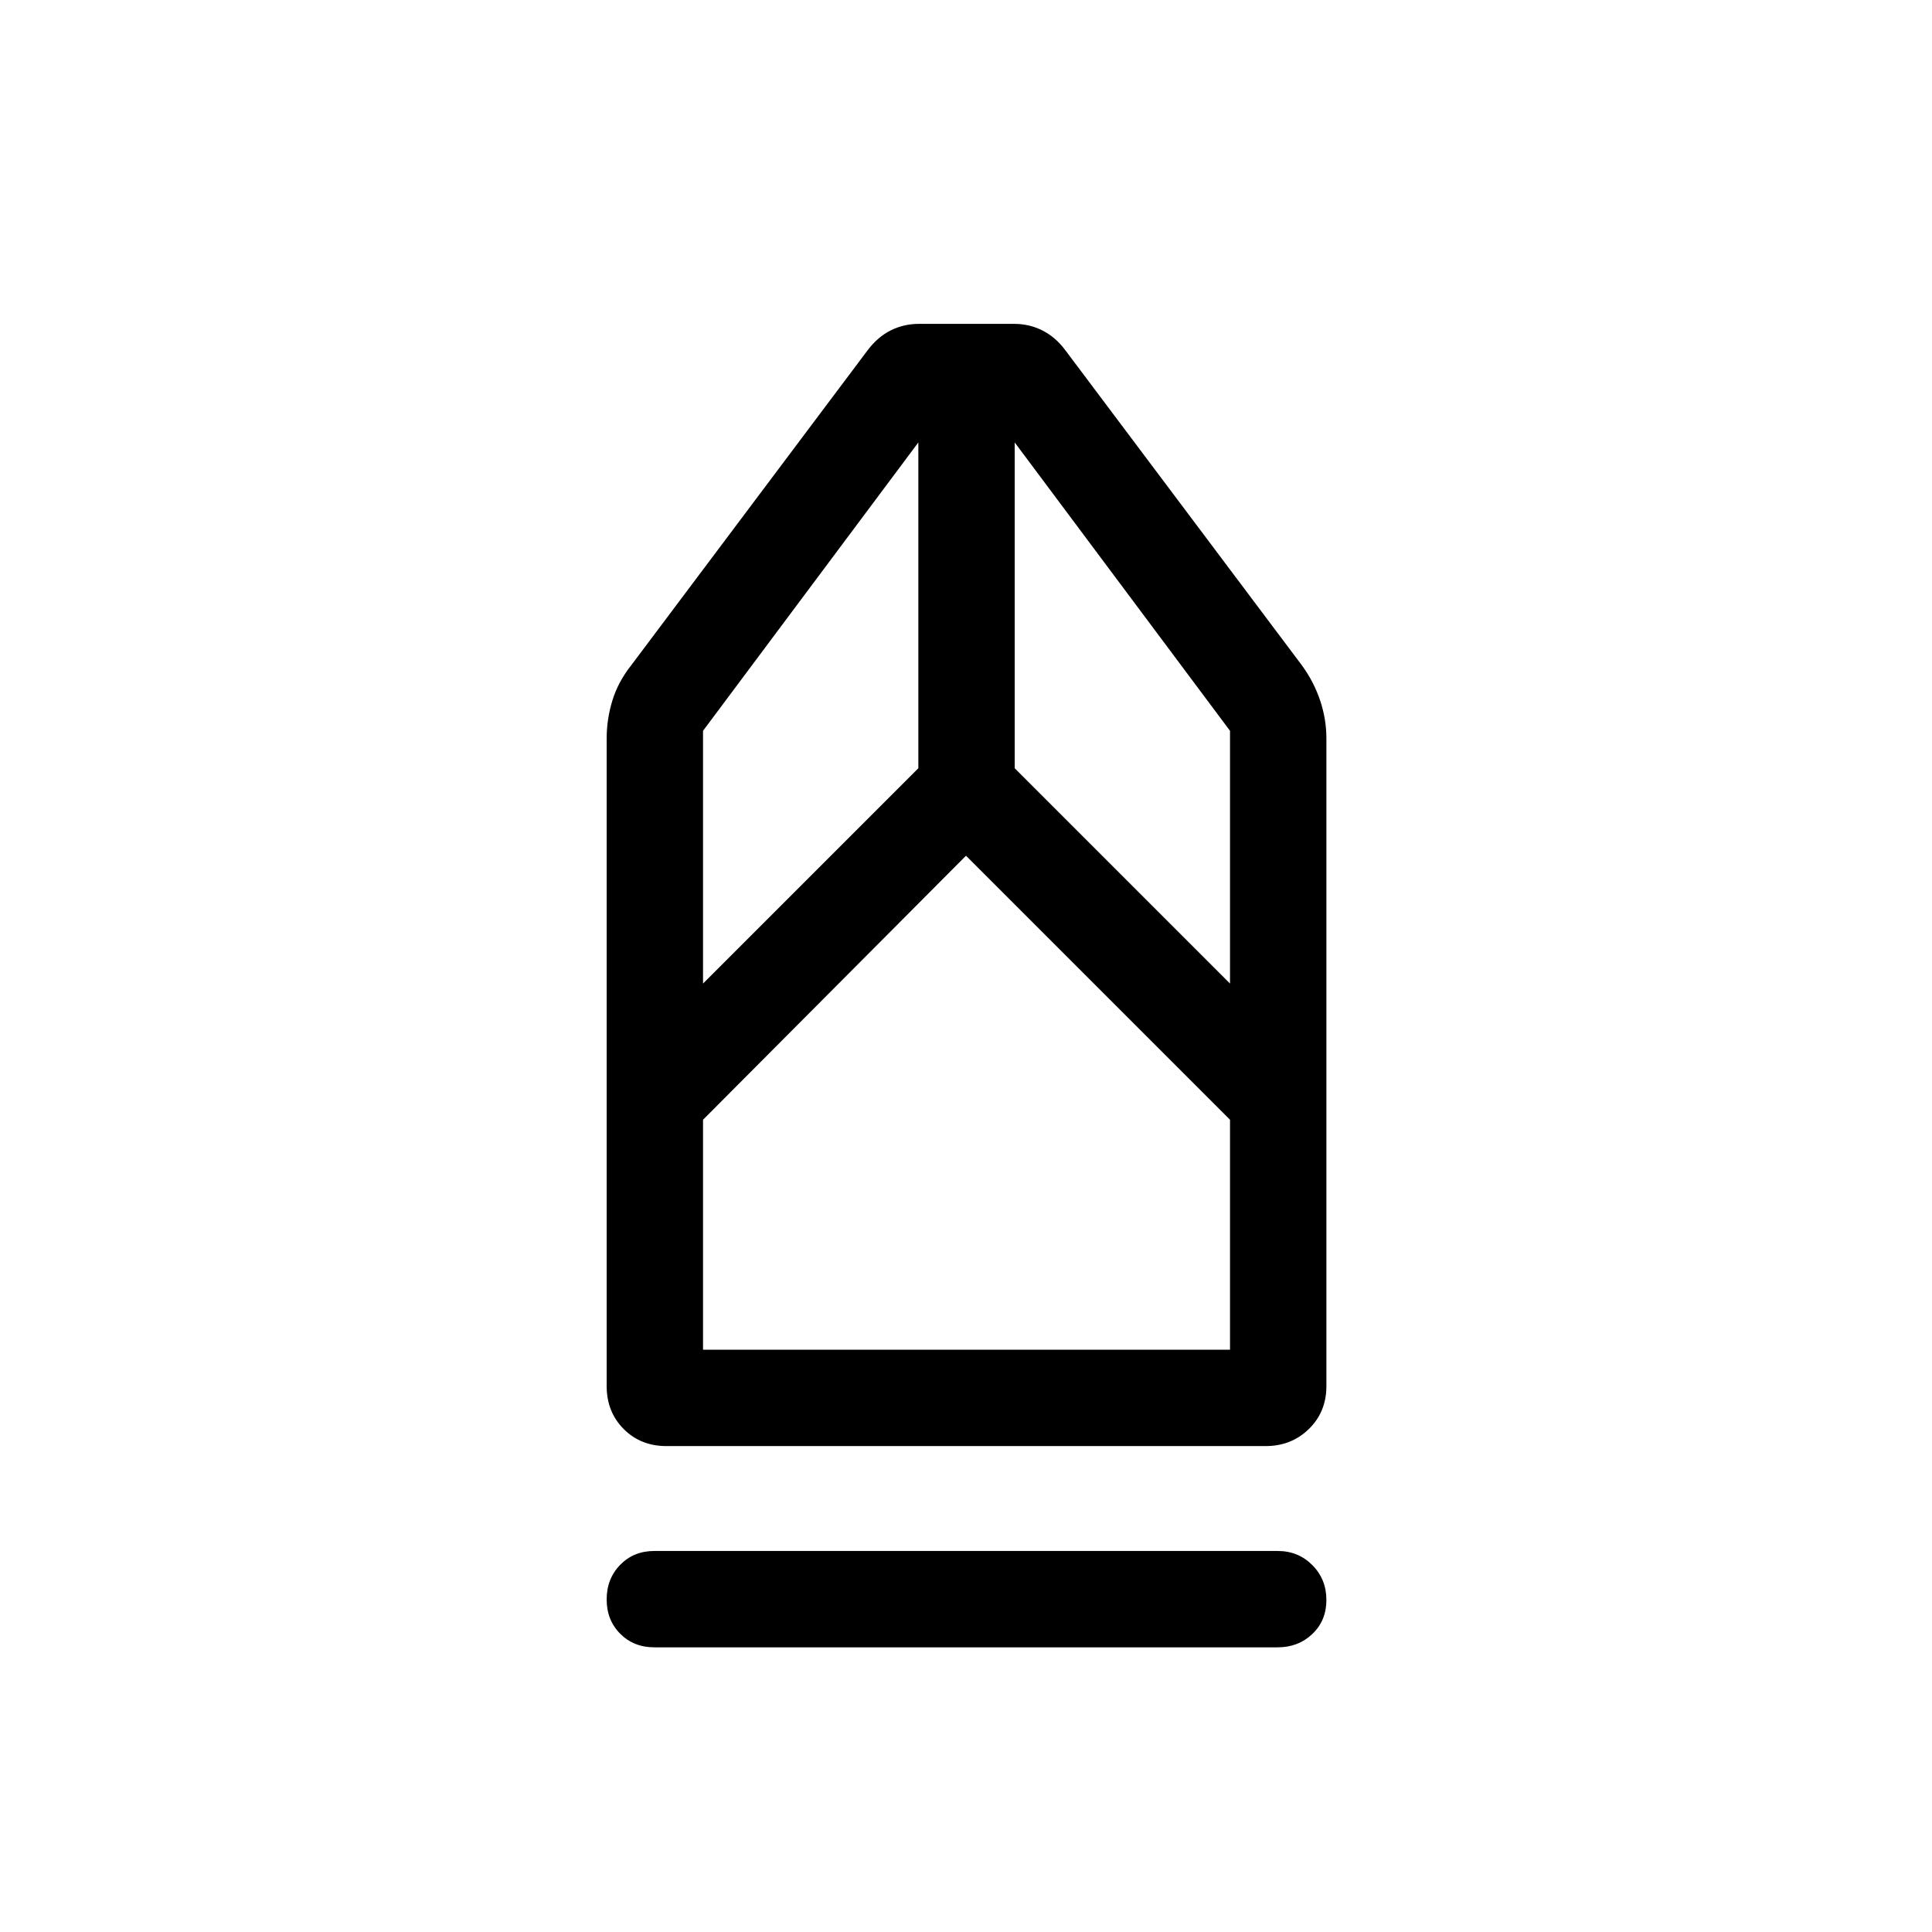 <svg xmlns="http://www.w3.org/2000/svg" height="40" viewBox="0 -960 960 960" width="40"><path d="M325.13-141.45q-10.24 0-16.96-6.76-6.72-6.76-6.72-17.05 0-10.29 6.72-17.18 6.72-6.89 16.96-6.89h309.74q10.24 0 17.22 7.02 6.99 7.02 6.99 17.31t-6.99 16.92q-6.98 6.63-17.22 6.63H325.13Zm5.99-100q-12.79 0-21.23-8.49-8.44-8.49-8.44-21.34v-321.73q0-9.62 2.83-18.87 2.82-9.25 9.26-17.4l117.59-156.69q5-6.62 11.46-9.86 6.46-3.24 14.04-3.24h47.35q7.47 0 13.93 3.24t11.33 9.7l117.75 156.85q5.91 8.15 9 17.4 3.09 9.25 3.09 18.87v321.73q0 12.85-8.71 21.34t-21.5 8.49H331.12Zm18.21-47.88h261.86V-403.6L480-534.79 349.33-403.6v114.27Zm0-181.95 106.99-106.99v-161.88L349.33-596.86v125.58Zm261.86 0v-125.58L504.2-740.15v161.88l106.99 106.99Zm0 181.95H349.33h261.86Z"/></svg>